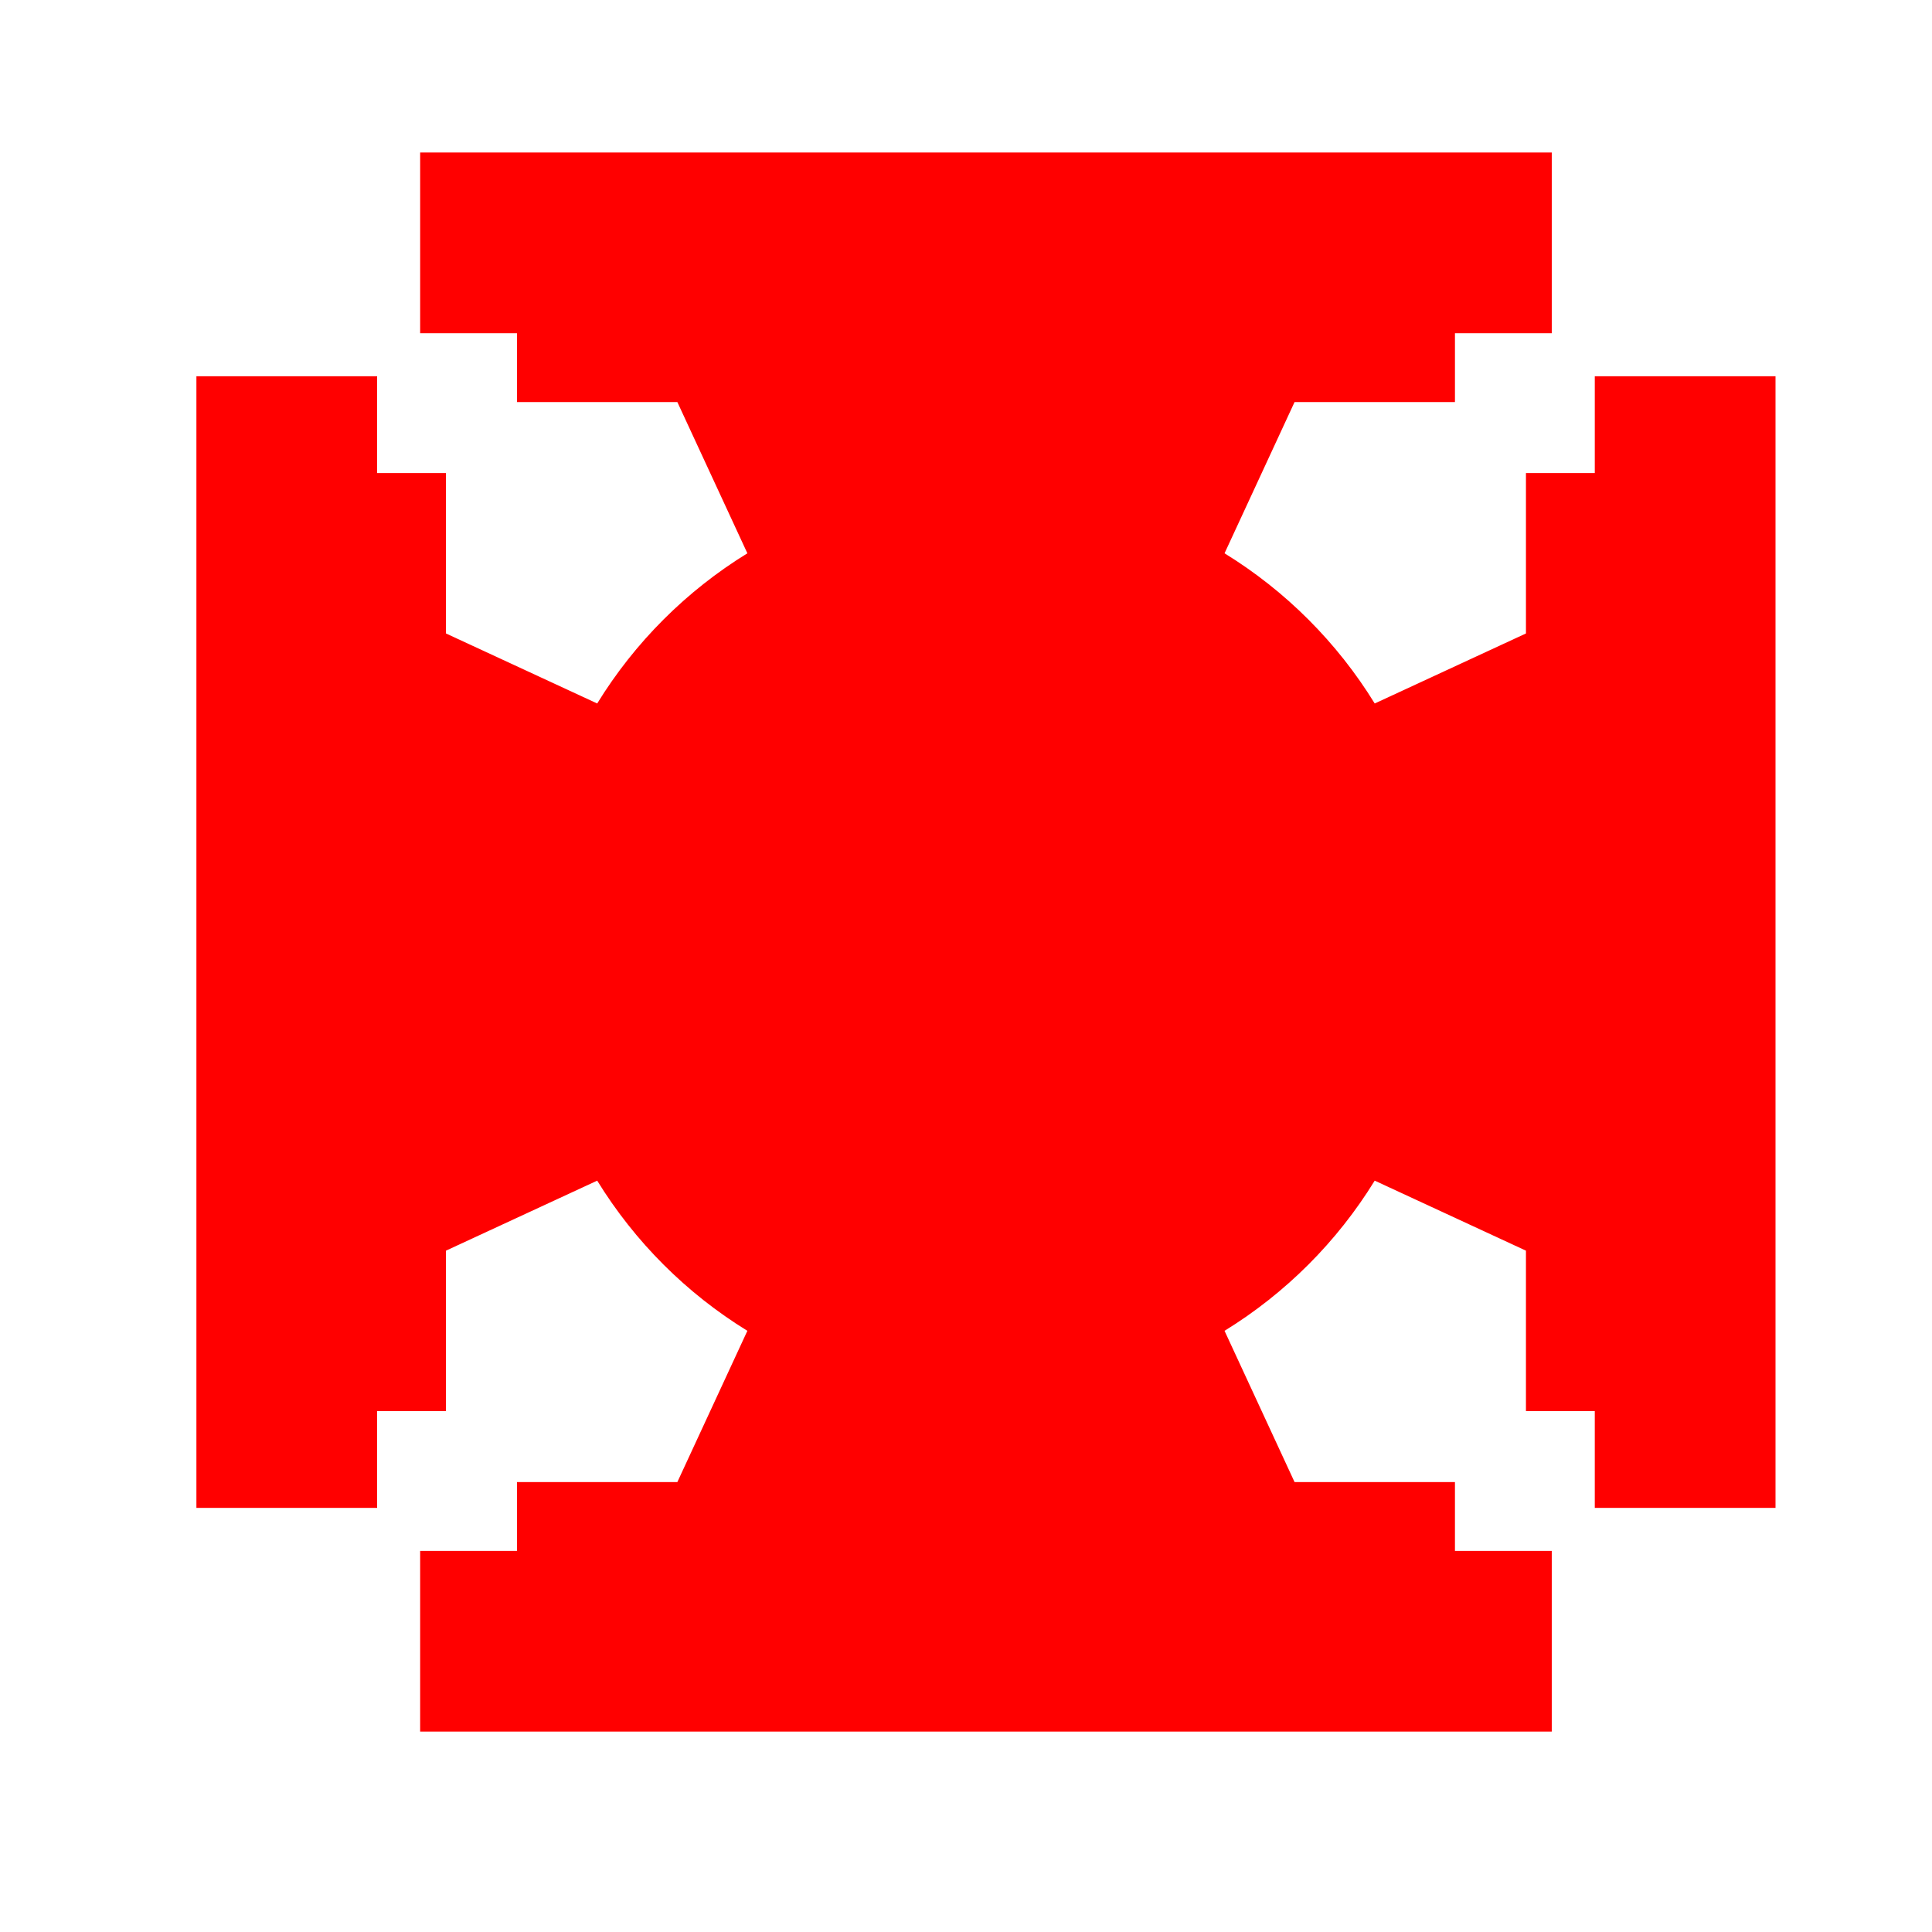 <?xml version="1.0" encoding="utf-8"?>
<!-- Generator: Adobe Illustrator 23.0.3, SVG Export Plug-In . SVG Version: 6.00 Build 0)  -->
<svg version="1.1" id="Layer_2" xmlns="http://www.w3.org/2000/svg"    xmlns:dc="http://purl.org/dc/elements/1.1/"
   xmlns:cc="http://creativecommons.org/ns#"
   xmlns:rdf="http://www.w3.org/1999/02/22-rdf-syntax-ns#" xmlns:xlink="http://www.w3.org/1999/xlink" x="0px" y="0px"
	 viewBox="0 0 1000 1000" style="enable-background:new 0 0 1000 1000;" xml:space="preserve">
<g style="fill:#ff0000">
<path d="M825.46,194.75v50.11h-35.63v83.02l-78.28,36.24c-19.44-31.61-46.12-58.29-77.73-77.73l36.24-78.28h83.02v-35.63h50.11
	V78.94H217.47v93.54h50.11v35.63h83.02l36.24,78.28c-31.61,19.44-58.29,46.12-77.73,77.73l-78.28-36.24v-83.02H195.2v-50.11h-93.54
	v585.72h93.54v-50.11h35.63v-83.02l78.28-36.24c19.44,31.61,46.12,58.29,77.73,77.73l-36.24,78.28h-83.02v35.63h-50.11v93.54h585.72
	v-93.54h-50.11v-35.63h-83.02l-36.24-78.28c31.61-19.44,58.29-46.12,77.73-77.73l78.28,36.24v83.02h35.63v50.11H919V194.75H825.46z"
	/>
</g></svg>
